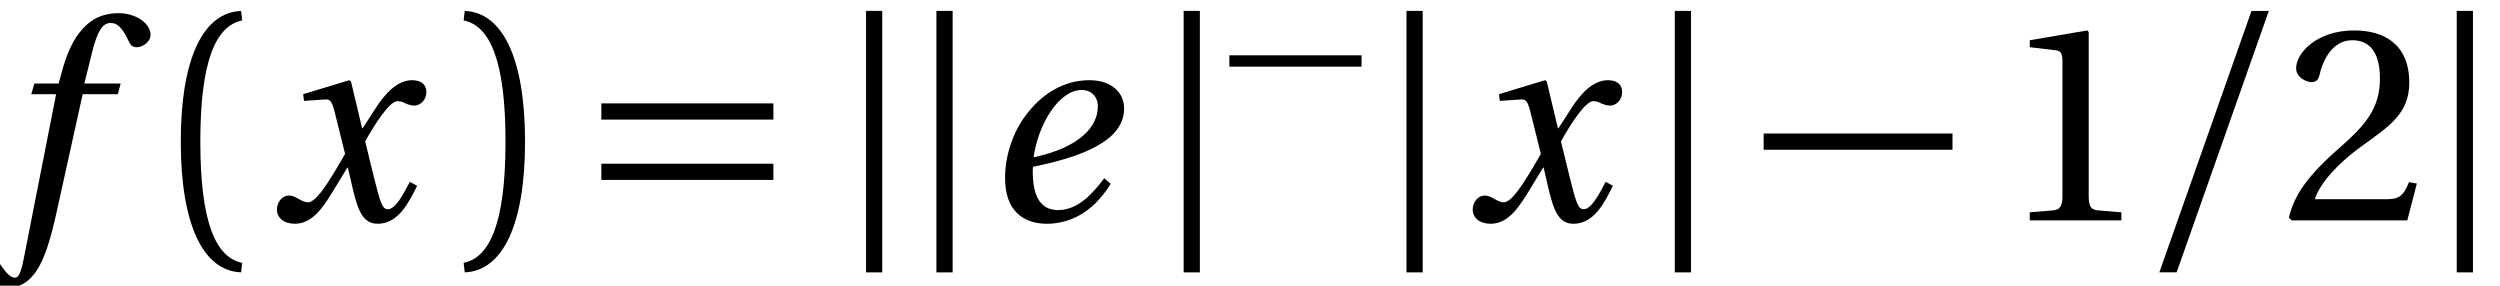 <?xml version='1.0' encoding='UTF-8'?>
<!-- This file was generated by dvisvgm 2.13.3 -->
<svg version='1.1' xmlns='http://www.w3.org/2000/svg' xmlns:xlink='http://www.w3.org/1999/xlink' width='83.515pt' height='9.542pt' viewBox='130.562 -7.363 83.515 9.542'>
<defs>
<path id='g2-49' d='M2.854 0V-.189L2.305-.235C2.168-.248 2.09-.3 2.09-.555V-4.402L2.057-4.441L.712-4.212V-4.049L1.319-3.977C1.43-3.964 1.476-3.912 1.476-3.723V-.555C1.476-.431 1.456-.353 1.417-.307C1.385-.261 1.332-.242 1.26-.235L.712-.189V0H2.854Z'/>
<path id='g2-50' d='M3.168-.862L2.985-.895C2.847-.542 2.717-.496 2.456-.496H.784C.888-.836 1.274-1.3 1.881-1.737C2.508-2.194 2.991-2.488 2.991-3.22C2.991-4.128 2.39-4.441 1.705-4.441C.81-4.441 .346-3.899 .346-3.559C.346-3.337 .594-3.233 .705-3.233C.823-3.233 .869-3.298 .895-3.409C.999-3.853 1.254-4.212 1.659-4.212C2.162-4.212 2.305-3.788 2.305-3.311C2.305-2.612 1.953-2.221 1.385-1.718C.581-1.019 .3-.575 .176-.065L.242 0H2.945L3.168-.862Z'/>
<use id='g12-49' xlink:href='#g2-49' transform='scale(1.429)'/>
<use id='g12-50' xlink:href='#g2-50' transform='scale(1.429)'/>
<use id='g4-0' xlink:href='#g1-0' transform='scale(1.429)'/>
<use id='g4-106' xlink:href='#g1-106' transform='scale(1.429)'/>
<path id='g7-61' d='M4.04-6.997H3.461L.383 1.735H.961L4.04-6.997Z'/>
<path id='g11-40' d='M1.036-2.631C1.036-5.346 1.558-6.503 2.435-6.68L2.398-6.997C1.138-6.951 .383-5.421 .383-2.631S1.138 1.689 2.398 1.735L2.435 1.418C1.558 1.241 1.036 .084 1.036-2.631Z'/>
<path id='g11-41' d='M1.782-2.631C1.782 .084 1.26 1.241 .383 1.418L.42 1.735C1.679 1.689 2.435 .159 2.435-2.631S1.679-6.951 .42-6.997L.383-6.68C1.26-6.503 1.782-5.346 1.782-2.631Z'/>
<path id='g11-61' d='M.383-3.368H6.13V-3.909H.383V-3.368ZM.383-1.353H6.13V-1.894H.383V-1.353Z'/>
<path id='g1-0' d='M.072-1.652H4.487V-2.031H.072V-1.652Z'/>
<path id='g1-106' d='M.627-4.898V1.215H1.006V-4.898H.627Z'/>
<path id='g8-101' d='M4.059-1.409C3.723-.97 3.219-.345 2.519-.345C1.866-.345 1.67-.905 1.67-1.642C1.67-1.689 1.67-1.726 1.679-1.791C3.247-2.109 3.928-2.482 4.329-2.855C4.656-3.182 4.721-3.489 4.721-3.751C4.721-4.245 4.329-4.684 3.564-4.684C2.724-4.684 2.034-4.254 1.521-3.62C1.026-3.014 .746-2.202 .746-1.418C.746-.112 1.595 .112 2.137 .112C2.818 .112 3.639-.187 4.273-1.222L4.059-1.409ZM1.698-2.109C1.857-3.237 2.556-4.357 3.303-4.357C3.629-4.357 3.844-4.133 3.844-3.807C3.844-3.154 3.275-2.444 1.698-2.109Z'/>
<path id='g8-102' d='M4.031-4.572H2.818L3.079-5.626C3.256-6.335 3.433-6.596 3.695-6.596C3.947-6.596 4.114-6.391 4.32-5.943C4.366-5.85 4.432-5.785 4.572-5.785C4.758-5.785 5.029-5.962 5.029-6.195C5.029-6.596 4.525-6.923 3.965-6.923C3.359-6.923 2.967-6.671 2.659-6.279C2.37-5.915 2.183-5.411 2.053-4.917L1.959-4.572H1.148L1.045-4.217H1.875L.793 1.278C.681 1.857 .588 1.913 .494 1.913C.392 1.913 .252 1.838 0 1.455C-.065 1.362-.131 1.25-.252 1.25C-.457 1.25-.672 1.483-.672 1.717C-.662 2.025-.261 2.258 .177 2.258C1.11 2.258 1.502 1.502 1.894-.289L2.762-4.217H3.937L4.031-4.572Z'/>
<path id='g8-120' d='M4.73-1.288C4.506-.868 4.254-.373 3.993-.373C3.816-.373 3.741-.588 3.536-1.418L3.237-2.64C3.573-3.237 4.049-3.984 4.32-3.984C4.404-3.984 4.478-3.965 4.581-3.909C4.674-3.872 4.768-3.835 4.88-3.835C5.085-3.835 5.281-4.031 5.281-4.282C5.281-4.572 5.066-4.684 4.805-4.684C4.31-4.684 3.891-4.236 3.564-3.713L3.154-3.079H3.135L2.762-4.646L2.706-4.684L1.166-4.217L1.194-3.993L1.894-4.04C2.062-4.049 2.127-4.003 2.23-3.573L2.566-2.221L2.304-1.773C1.903-1.092 1.558-.606 1.334-.606C1.241-.606 1.148-.644 1.064-.69C.97-.737 .849-.83 .69-.83C.448-.83 .289-.588 .289-.364C.289-.093 .513 .112 .886 .112C1.521 .112 1.885-.522 2.267-1.148L2.64-1.763H2.659L2.827-1.036C3.004-.289 3.182 .112 3.657 .112C4.338 .112 4.693-.588 4.973-1.157L4.73-1.288Z'/>
</defs>
<g id='page1'>
<use x='130.562' y='0' xlink:href='#g8-102'/>
<use x='136.218' y='0' xlink:href='#g11-40'/>
<use x='139.524' y='0' xlink:href='#g8-120'/>
<use x='145.667' y='0' xlink:href='#g11-41'/>
<use x='150.268' y='0' xlink:href='#g11-61'/>
<use x='158.597' y='0' xlink:href='#g4-106'/>
<use x='160.948' y='0' xlink:href='#g4-106'/>
<use x='163.392' y='0' xlink:href='#g8-101'/>
<use x='169.207' y='0' xlink:href='#g4-106'/>
<use x='171.558' y='-3.484' xlink:href='#g1-0'/>
<use x='176.651' y='0' xlink:href='#g4-106'/>
<use x='179.47' y='0' xlink:href='#g8-120'/>
<use x='185.614' y='0' xlink:href='#g4-106'/>
<use x='189.375' y='0' xlink:href='#g4-0'/>
<use x='197.351' y='0' xlink:href='#g12-49'/>
<use x='202.314' y='0' xlink:href='#g7-61'/>
<use x='206.772' y='0' xlink:href='#g12-50'/>
<use x='211.736' y='0' xlink:href='#g4-106'/>
</g>
</svg>